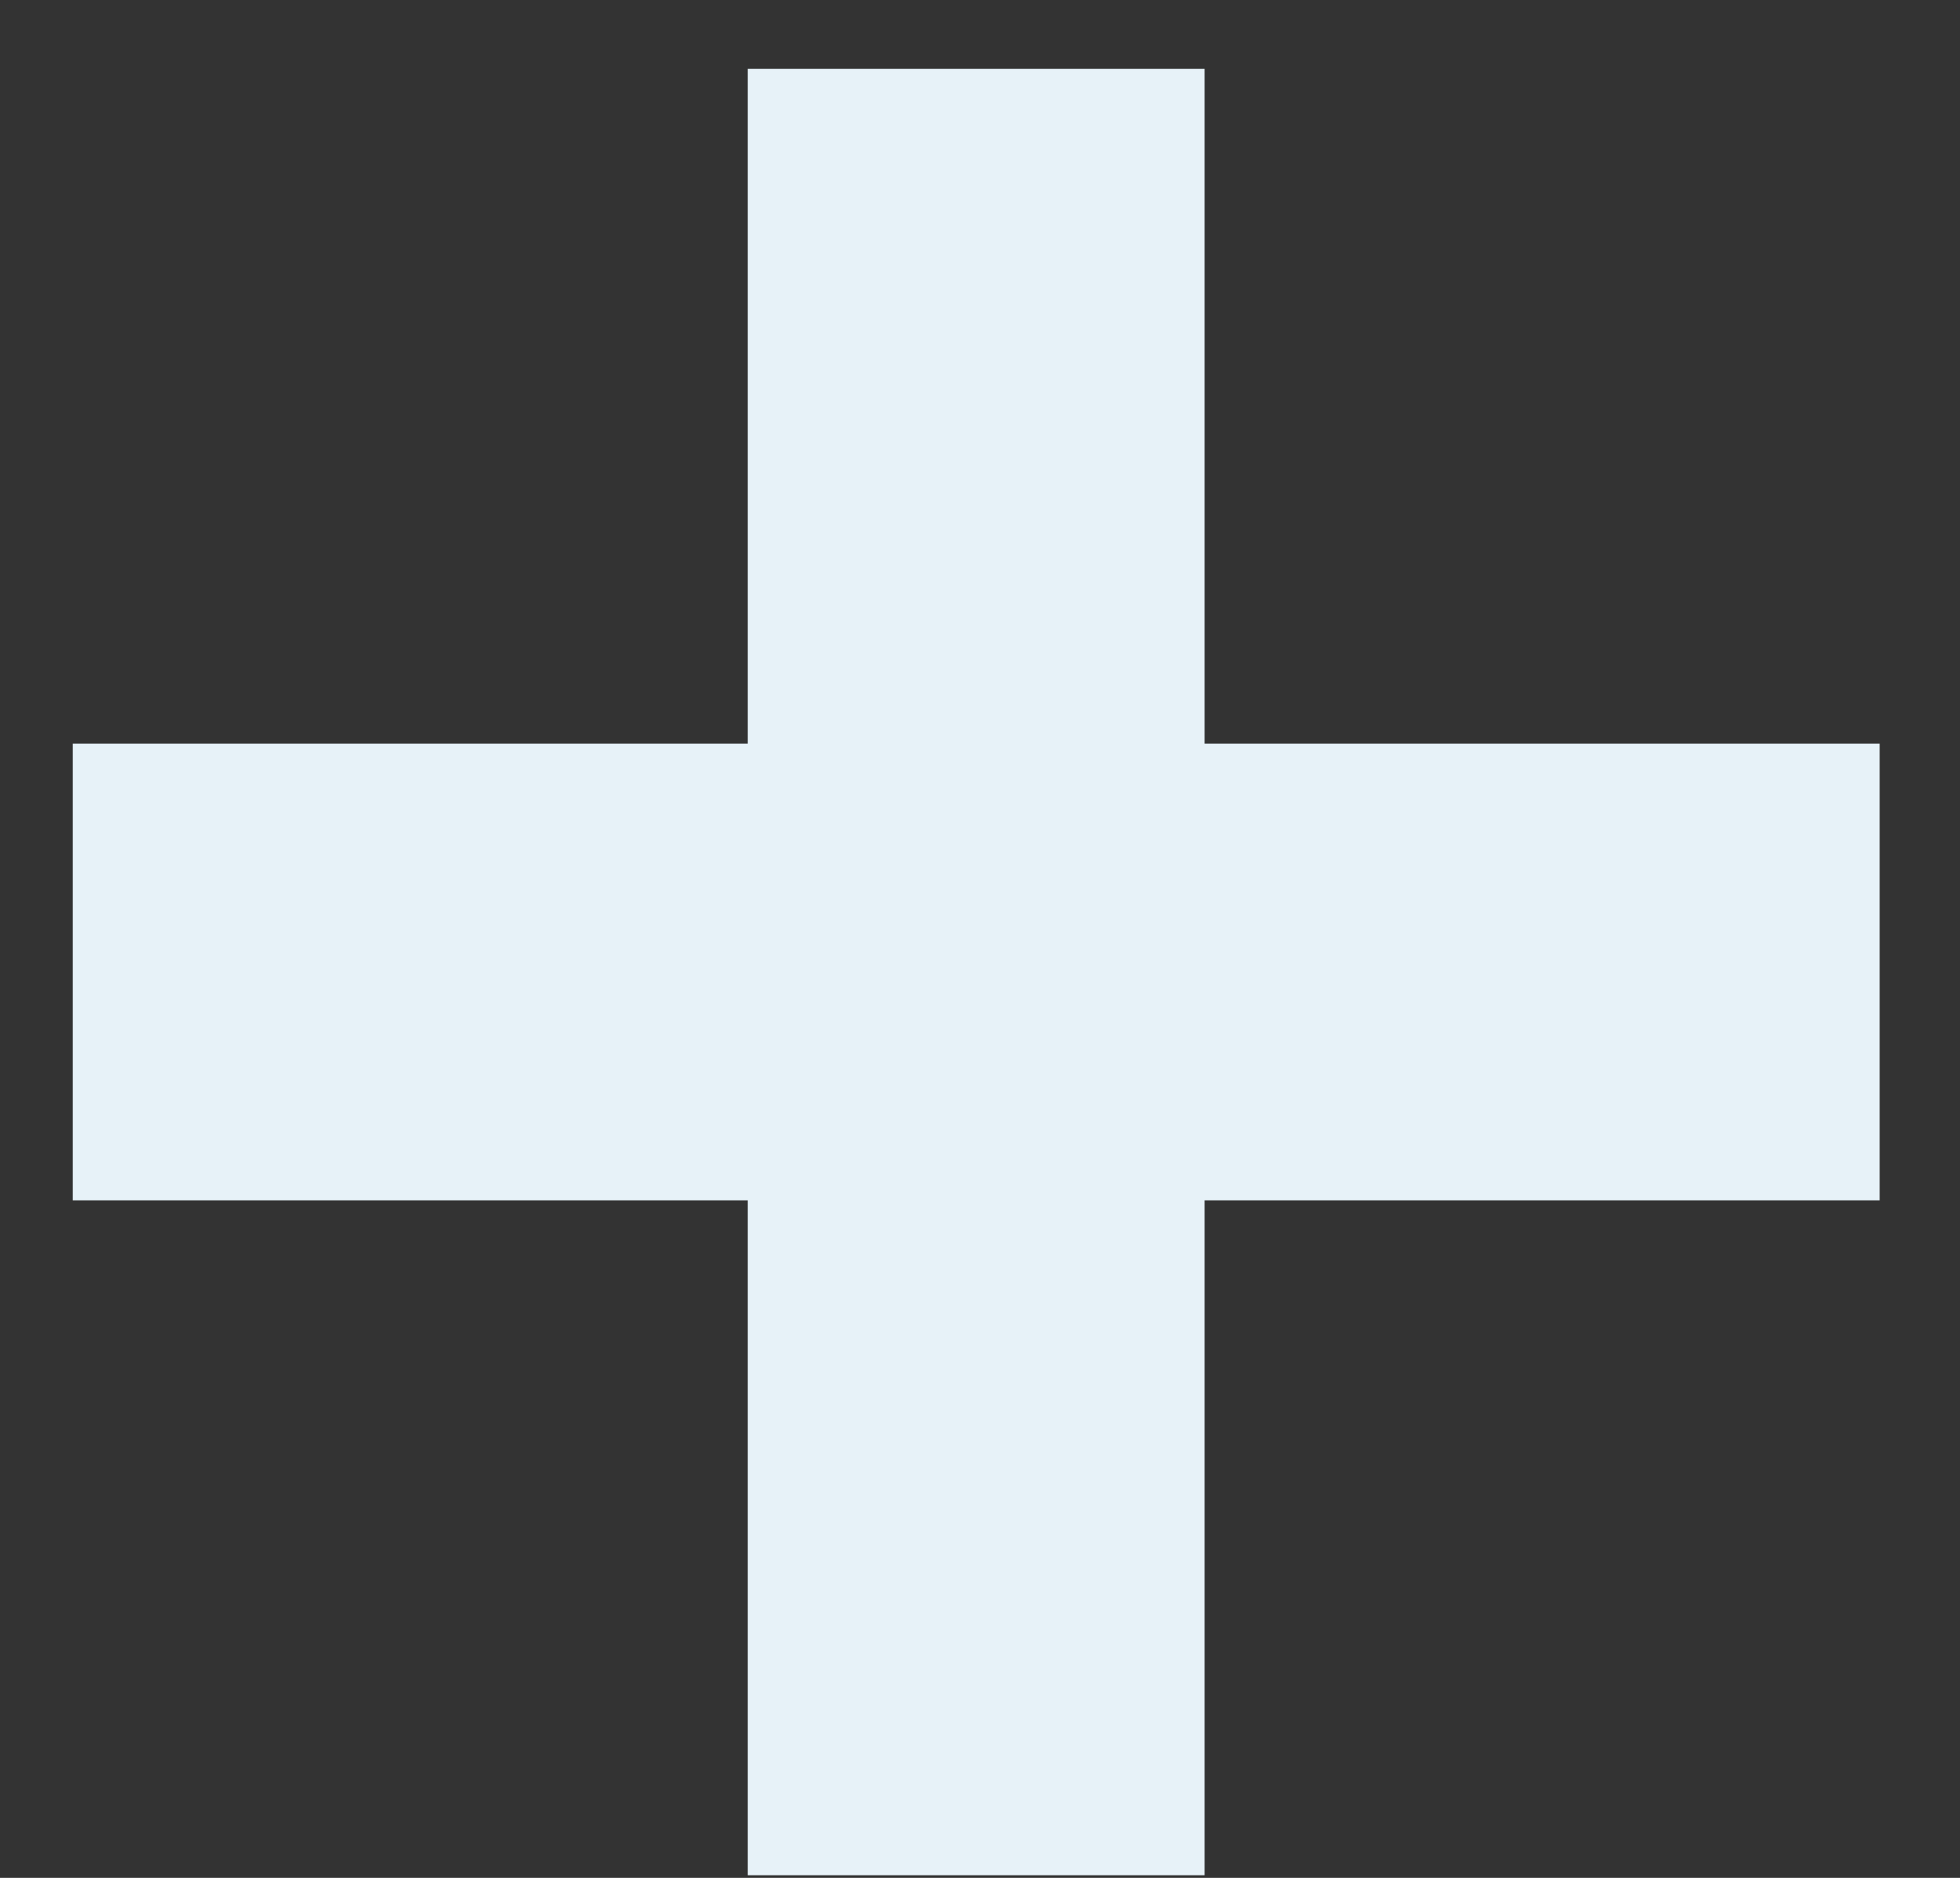 <svg width="24" height="23" viewBox="0 0 24 23" fill="none" xmlns="http://www.w3.org/2000/svg">
<rect x="0" y="0" width="24" height="23" fill="#333333" stroke="none"/>
<path d="M9.156 22.968V0.843H14.75V22.968H9.156ZM0.891 14.702V9.108H23.016V14.702H0.891Z" fill="#E7F2F8"/>
</svg>

